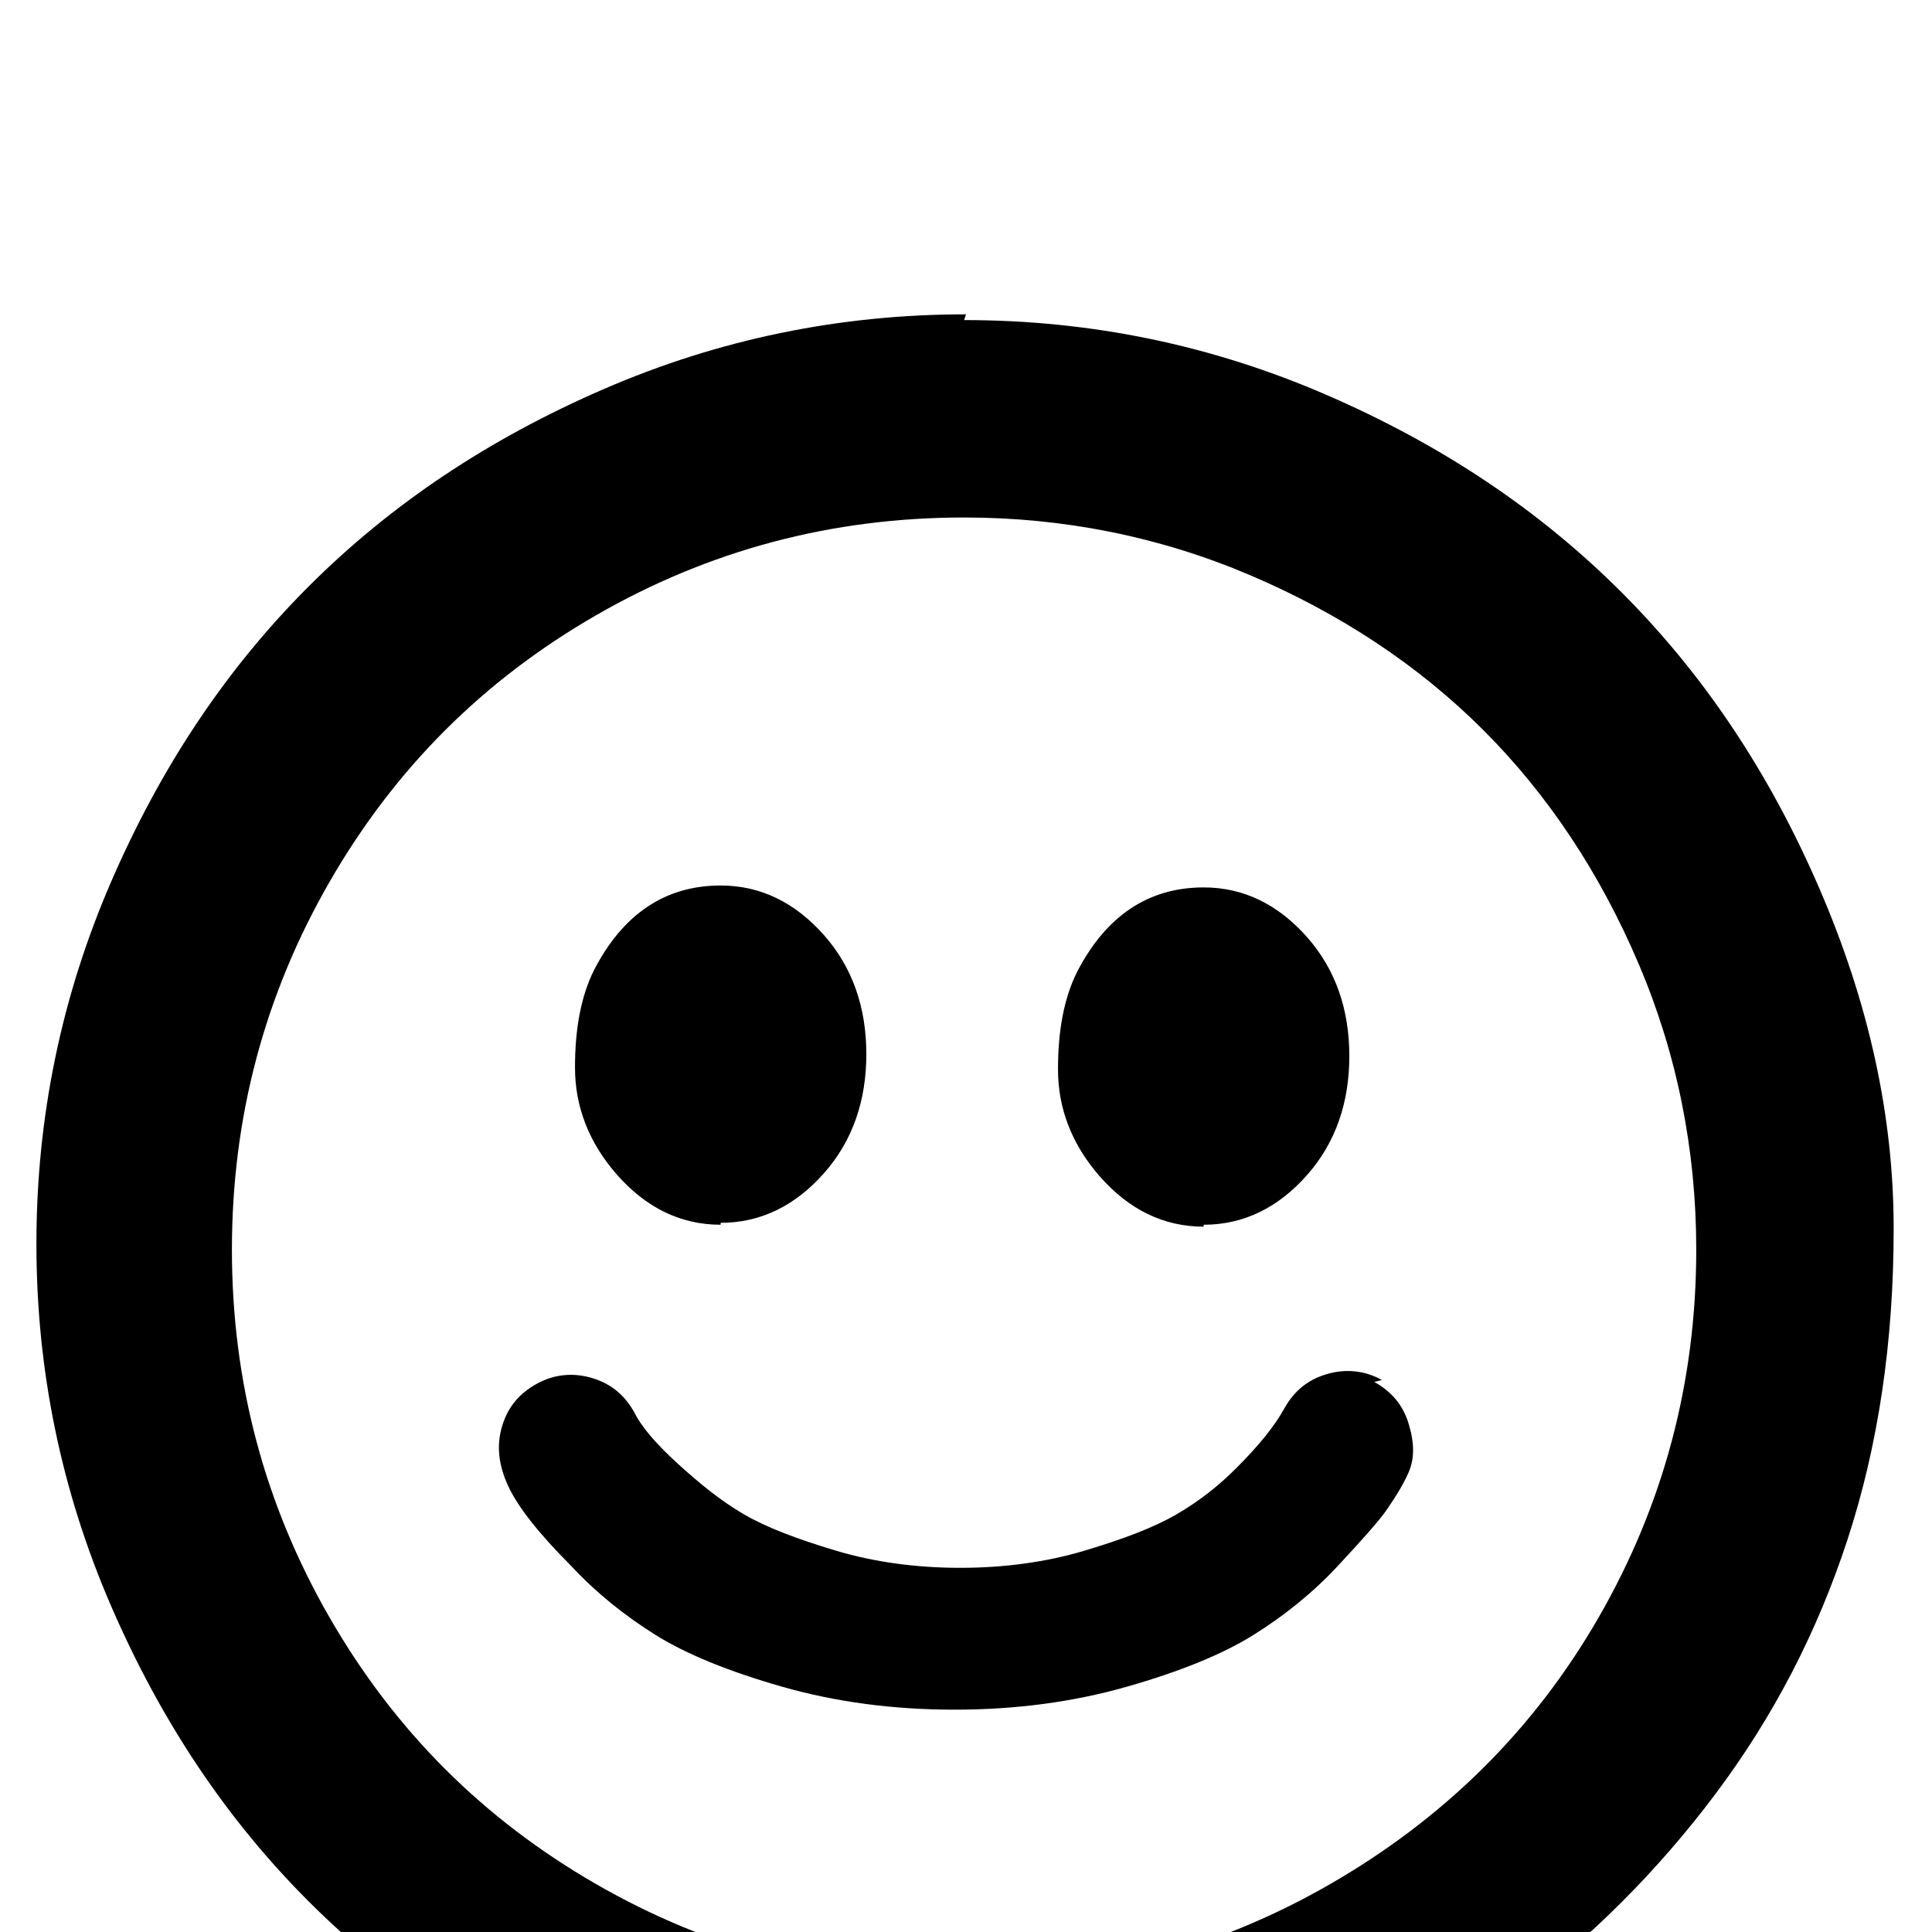 <svg xmlns="http://www.w3.org/2000/svg" viewBox="0 -144 1008 1008"><path fill="currentColor" d="M721 576l-4 1c9 5 15 12 18 22s3 18 0 25-7 13-11 19-13 16-26 30-28 26-44 36-38 19-66 27-58 12-90 12-62-4-90-12-50-17-66-27-31-22-44-36c-17-17-28-31-33-42s-6-21-3-31 9-17 18-22 19-6 29-3 17 9 22 18c4 8 12 17 23 27s22 19 34 26 28 13 48 19 42 9 65 9 45-3 65-9 36-12 48-19 22-15 31-24c12-12 20-22 25-31s12-15 22-18 20-2 29 3zm-93-81v1c-21 0-39-9-54-26s-22-36-22-56 3-37 10-51c15-29 37-44 66-44 21 0 39 9 54 26s22 38 22 62-7 45-22 62-33 26-54 26zm-252-1v1c-21 0-39-9-54-26s-22-36-22-56 3-37 10-51c15-29 37-44 66-44 21 0 39 9 54 26s22 38 22 62-7 45-22 62-33 26-54 26zm127 396h-1c69 0 133-17 192-51s106-80 140-139 51-123 51-192c0-52-10-102-30-149s-47-88-81-122-75-61-122-81-97-30-149-30c-69 0-133 17-192 51s-105 80-139 139-51 123-51 192 17 133 51 192 80 105 139 139 123 51 192 51zm1-870l-1 3c66 0 129 13 189 39s111 60 154 103 77 94 103 154 39 119 39 178-8 113-24 162-39 93-69 133-65 75-105 105c-83 62-178 93-286 93-66 0-129-13-189-39s-111-60-154-103-77-94-103-154-39-123-39-189 13-129 39-189 60-111 103-154 94-77 154-103 123-39 189-39z"/></svg>
